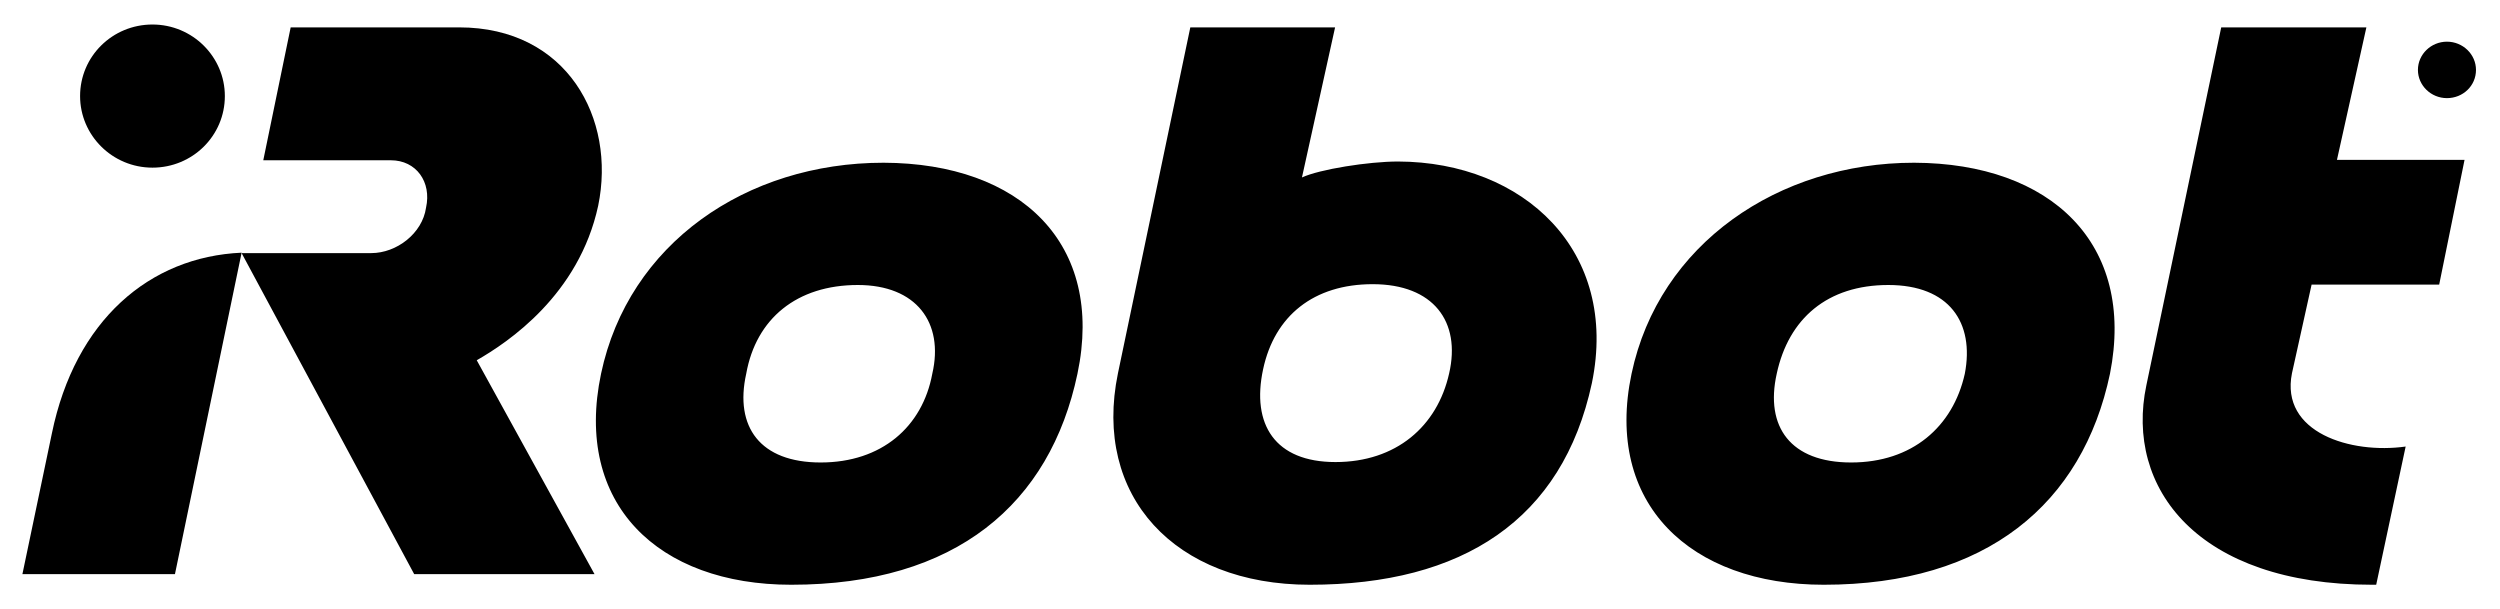 <svg width="119" height="29" viewBox="0 0 119 29" fill="none" xmlns="http://www.w3.org/2000/svg">
<path fill-rule="evenodd" clip-rule="evenodd" d="M11.501 12.028C11.501 12.028 11.501 12.028 8.328 27.328C8.328 27.328 8.328 27.328 1.067 27.328C1.067 27.328 1.067 27.328 2.469 20.632C3.578 15.24 7.121 12.223 11.501 12.028ZM7.257 7.98C9.165 7.98 10.703 6.461 10.703 4.573C10.703 2.705 9.165 1.167 7.257 1.167C5.35 1.167 3.812 2.685 3.812 4.573C3.812 6.442 5.35 7.98 7.257 7.98Z" fill="black"/>
<path fill-rule="evenodd" clip-rule="evenodd" d="M22.693 17.148C22.693 17.148 22.693 17.148 28.299 27.328C28.299 27.328 28.299 27.328 19.715 27.328C19.715 27.328 19.715 27.328 11.501 12.048C11.501 12.048 11.501 12.048 17.671 12.048C18.878 12.048 20.104 11.114 20.279 9.887C20.552 8.661 19.812 7.629 18.605 7.629C18.605 7.629 18.605 7.629 12.532 7.629C12.532 7.629 12.532 7.629 13.836 1.303C13.836 1.303 13.836 1.303 21.856 1.303C26.995 1.303 29.33 5.644 28.474 9.79C27.559 14.033 24.192 16.291 22.693 17.148ZM112.64 1.303C105.73 1.303 105.73 1.303 105.73 1.303C102.168 18.335 102.168 18.335 102.168 18.335C101.136 23.221 104.601 27.834 112.913 27.834H113.107C114.509 21.255 114.509 21.255 114.509 21.255C111.9 21.624 108.533 20.593 109.097 17.77C110.032 13.547 110.032 13.547 110.032 13.547C116.105 13.547 116.105 13.547 116.105 13.547C117.312 7.61 117.312 7.61 117.312 7.61C111.239 7.61 111.239 7.61 111.239 7.61L112.64 1.303ZM65.34 13.527C62.537 13.527 60.669 15.026 60.124 17.576C59.559 20.203 60.688 21.994 63.569 21.994C66.45 21.994 68.416 20.301 68.98 17.77C69.545 15.318 68.241 13.527 65.34 13.527ZM75.773 18.238C74.372 24.739 69.623 27.834 62.343 27.834C55.919 27.834 52.007 23.61 53.214 17.77C53.214 17.77 53.214 17.77 56.659 1.303C56.659 1.303 56.659 1.303 63.55 1.303C63.55 1.303 63.55 1.303 61.973 8.447C62.81 8.058 65.146 7.688 66.547 7.688C72.523 7.707 77.078 11.931 75.773 18.238ZM89.885 13.566C86.985 13.566 85.136 15.162 84.572 17.79C84.007 20.32 85.233 22.014 88.114 22.014C91.014 22.014 92.961 20.32 93.525 17.79C93.993 15.357 92.786 13.566 89.885 13.566ZM100.435 17.79C99.131 23.98 94.557 27.834 86.81 27.834C80.465 27.834 76.357 23.98 77.662 17.79C78.966 11.6 84.669 7.746 91.112 7.746C97.632 7.766 101.662 11.6 100.435 17.79ZM40.834 13.566C37.934 13.566 35.987 15.162 35.52 17.79C34.956 20.32 36.182 22.014 39.063 22.014C41.963 22.014 43.91 20.32 44.377 17.79C44.941 15.357 43.617 13.566 40.834 13.566ZM51.287 17.79C49.983 23.98 45.506 27.834 37.661 27.834C31.316 27.834 27.306 23.98 28.61 17.79C29.914 11.6 35.52 7.746 42.06 7.746C48.581 7.766 52.591 11.6 51.287 17.79Z" fill="black"/>
<path d="M117.857 3.328C117.857 2.588 117.234 1.984 116.475 1.984C115.716 1.984 115.093 2.588 115.093 3.328C115.093 4.067 115.716 4.671 116.475 4.671C117.234 4.671 117.857 4.087 117.857 3.328Z" fill="black"/>
<path d="M115.891 4.184V2.568H116.611C116.747 2.568 116.864 2.588 116.942 2.607C117.02 2.627 117.078 2.685 117.117 2.763C117.156 2.841 117.175 2.919 117.175 2.997C117.175 3.113 117.136 3.211 117.059 3.289C116.981 3.367 116.864 3.425 116.708 3.444C116.767 3.464 116.806 3.503 116.844 3.522C116.903 3.581 116.961 3.658 117.02 3.736L117.292 4.165H117.039L116.825 3.834C116.767 3.736 116.708 3.658 116.669 3.62C116.63 3.581 116.591 3.542 116.552 3.503C116.514 3.483 116.494 3.464 116.455 3.464C116.436 3.464 116.397 3.464 116.338 3.464H116.085V4.184H115.891ZM116.105 3.269H116.552C116.65 3.269 116.728 3.25 116.786 3.23C116.844 3.211 116.883 3.172 116.903 3.133C116.922 3.094 116.942 3.036 116.942 2.997C116.942 2.919 116.922 2.86 116.864 2.802C116.806 2.744 116.728 2.724 116.611 2.724H116.105V3.269Z" fill="black"/>
</svg>
